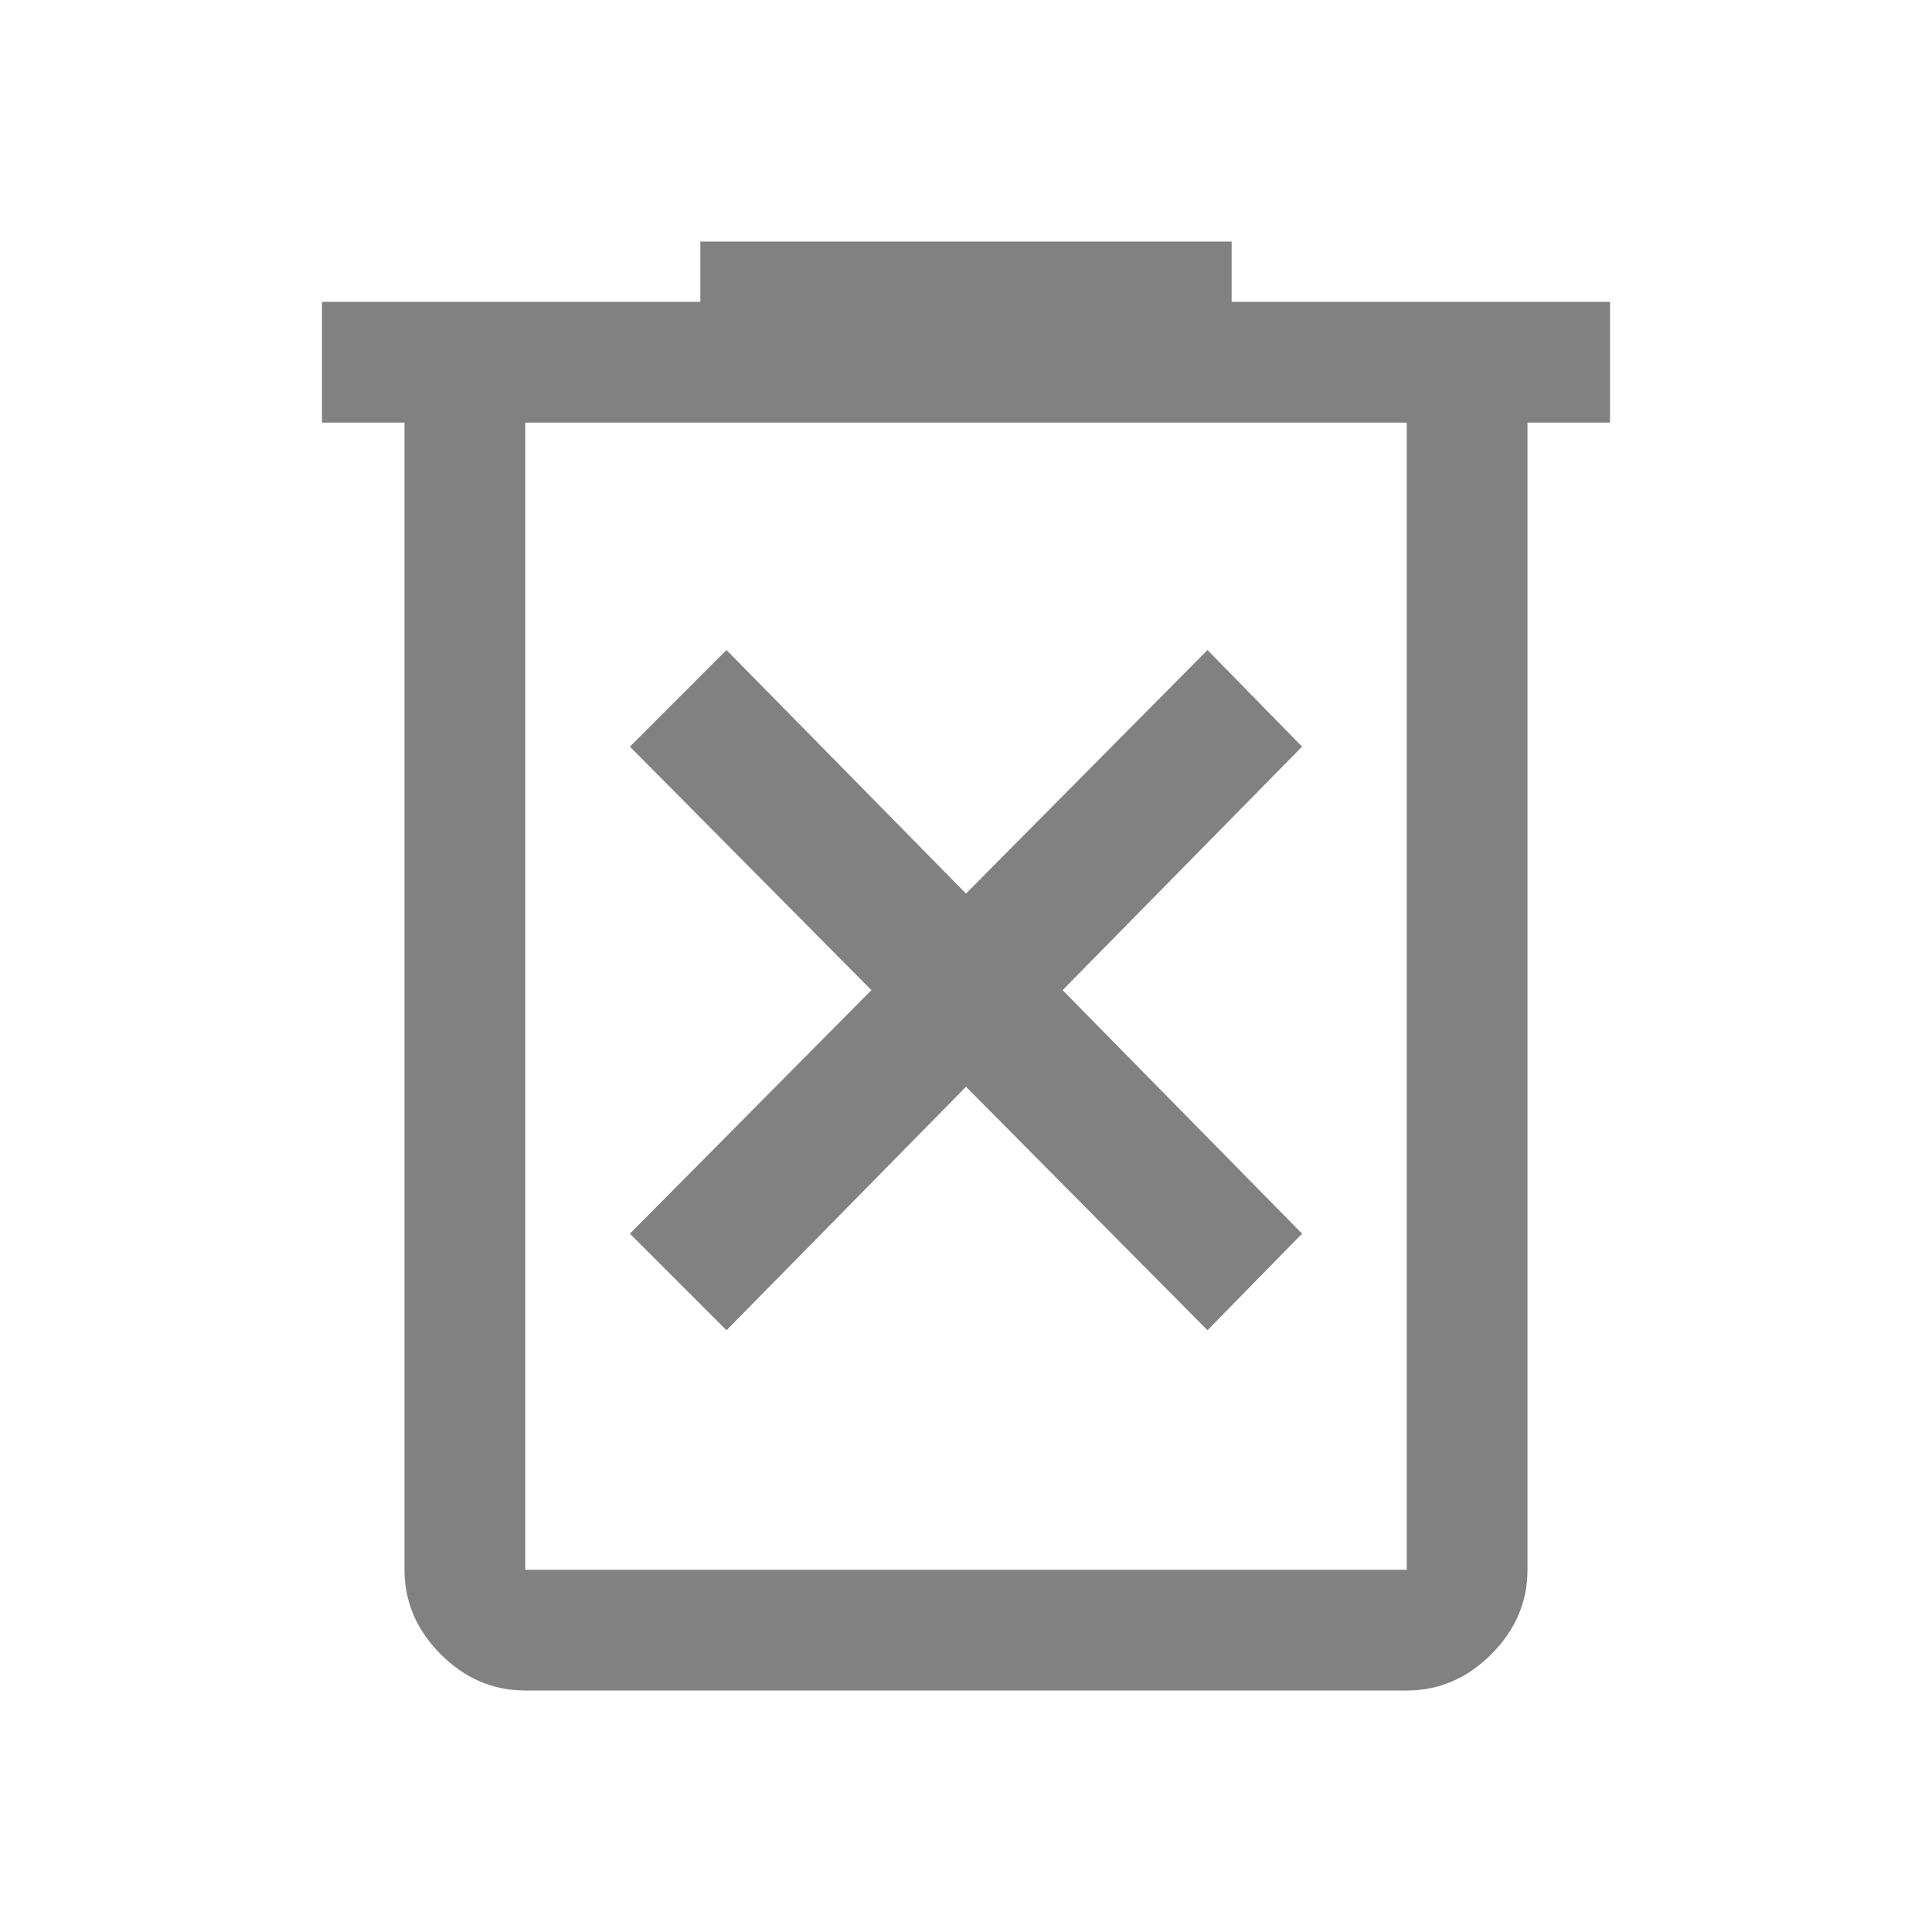 <svg width="48" height="48" viewBox="0 0 48 48" fill="none" xmlns="http://www.w3.org/2000/svg">
<path d="M18.05 33.05L24 27L30 33.05L32.35 30.65L26.4 24.6L32.35 18.55L30 16.15L24 22.2L18.05 16.15L15.65 18.55L21.65 24.6L15.65 30.65L18.05 33.05ZM13.05 42C12.25 42 11.55 41.7 10.95 41.1C10.35 40.5 10.05 39.8 10.05 39V10.5H8V7.5H17.4V6H30.6V7.5H40V10.5H37.95V39C37.95 39.8 37.65 40.5 37.05 41.1C36.45 41.7 35.75 42 34.95 42H13.05ZM34.95 10.5H13.05V39H34.95V10.5Z" fill="#818181"/>
</svg>
